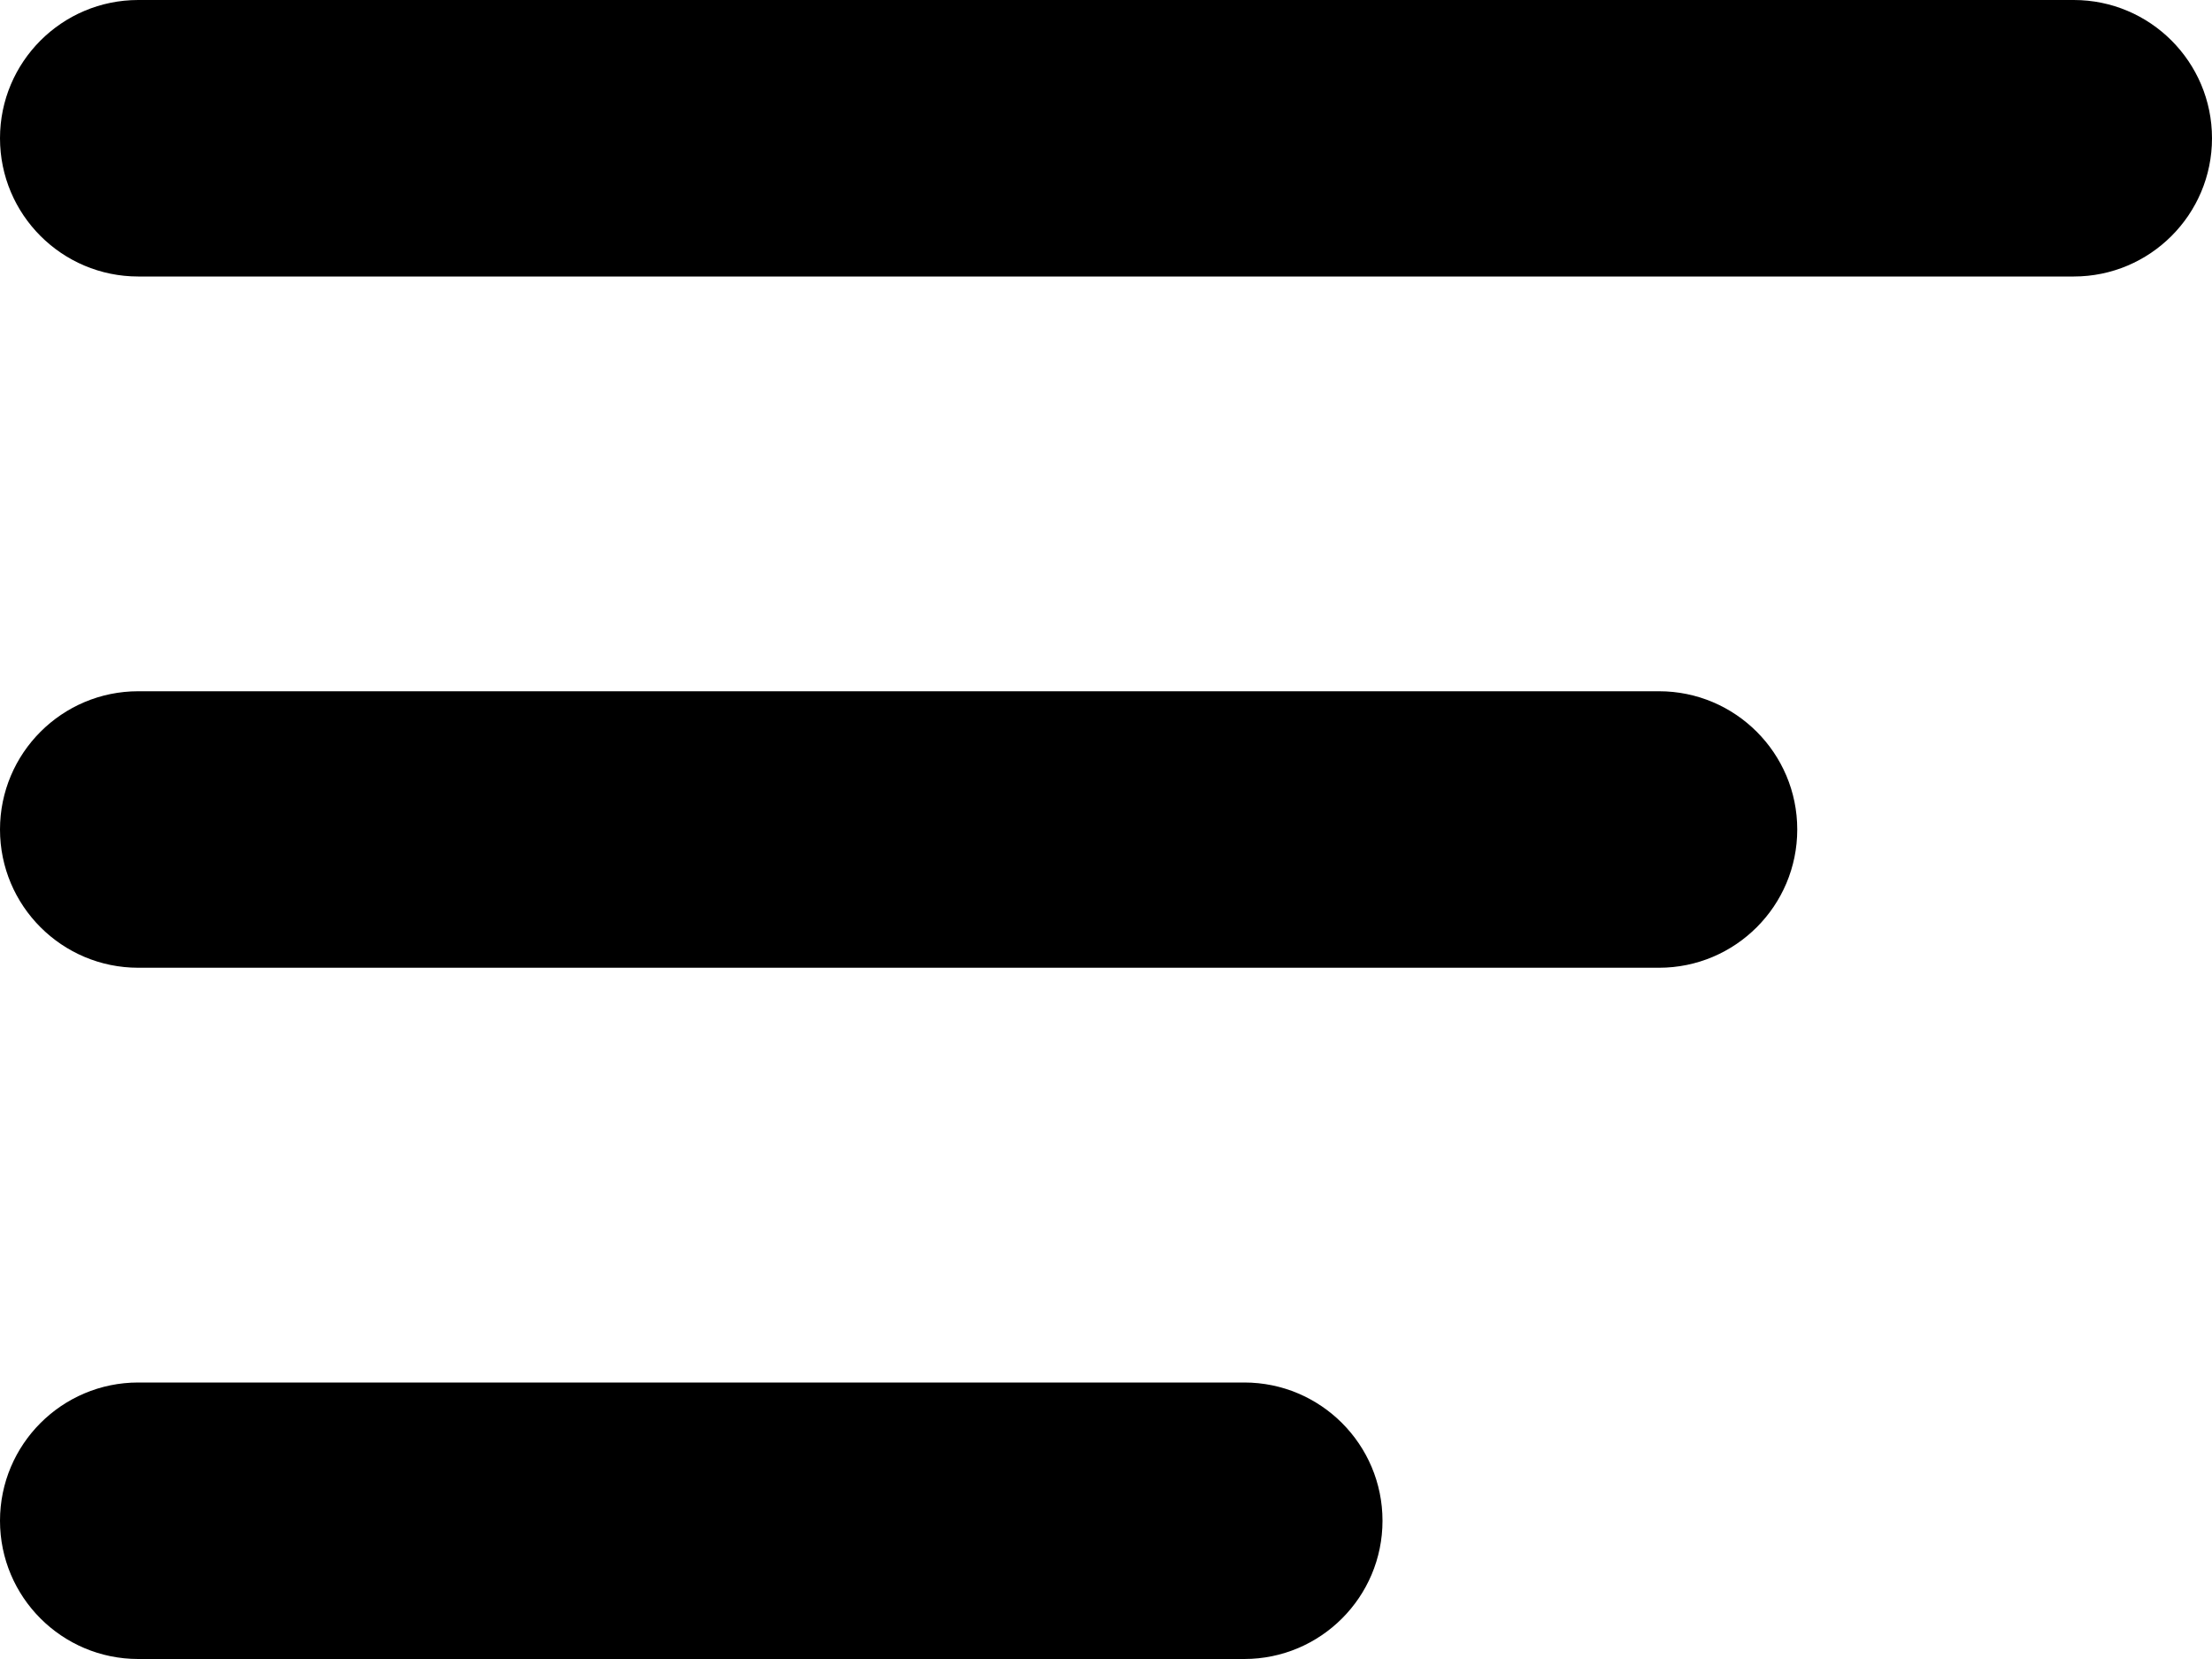 <svg width="16" height="12" viewBox="0 0 16 12" fill="none" xmlns="http://www.w3.org/2000/svg">
<path d="M0 1C0 0.448 0.448 0 1 0H15C15.552 0 16 0.448 16 1V1C16 1.552 15.552 2 15 2H1C0.448 2 0 1.552 0 1V1Z" fill="black"/>
<path d="M0 6C0 5.448 0.448 5 1 5H12C12.552 5 13 5.448 13 6V6C13 6.552 12.552 7 12 7H1C0.448 7 0 6.552 0 6V6Z" fill="black"/>
<path d="M0 11C0 10.448 0.448 10 1 10H9C9.552 10 10 10.448 10 11V11C10 11.552 9.552 12 9 12H1C0.448 12 0 11.552 0 11V11Z" fill="black"/>
</svg>
